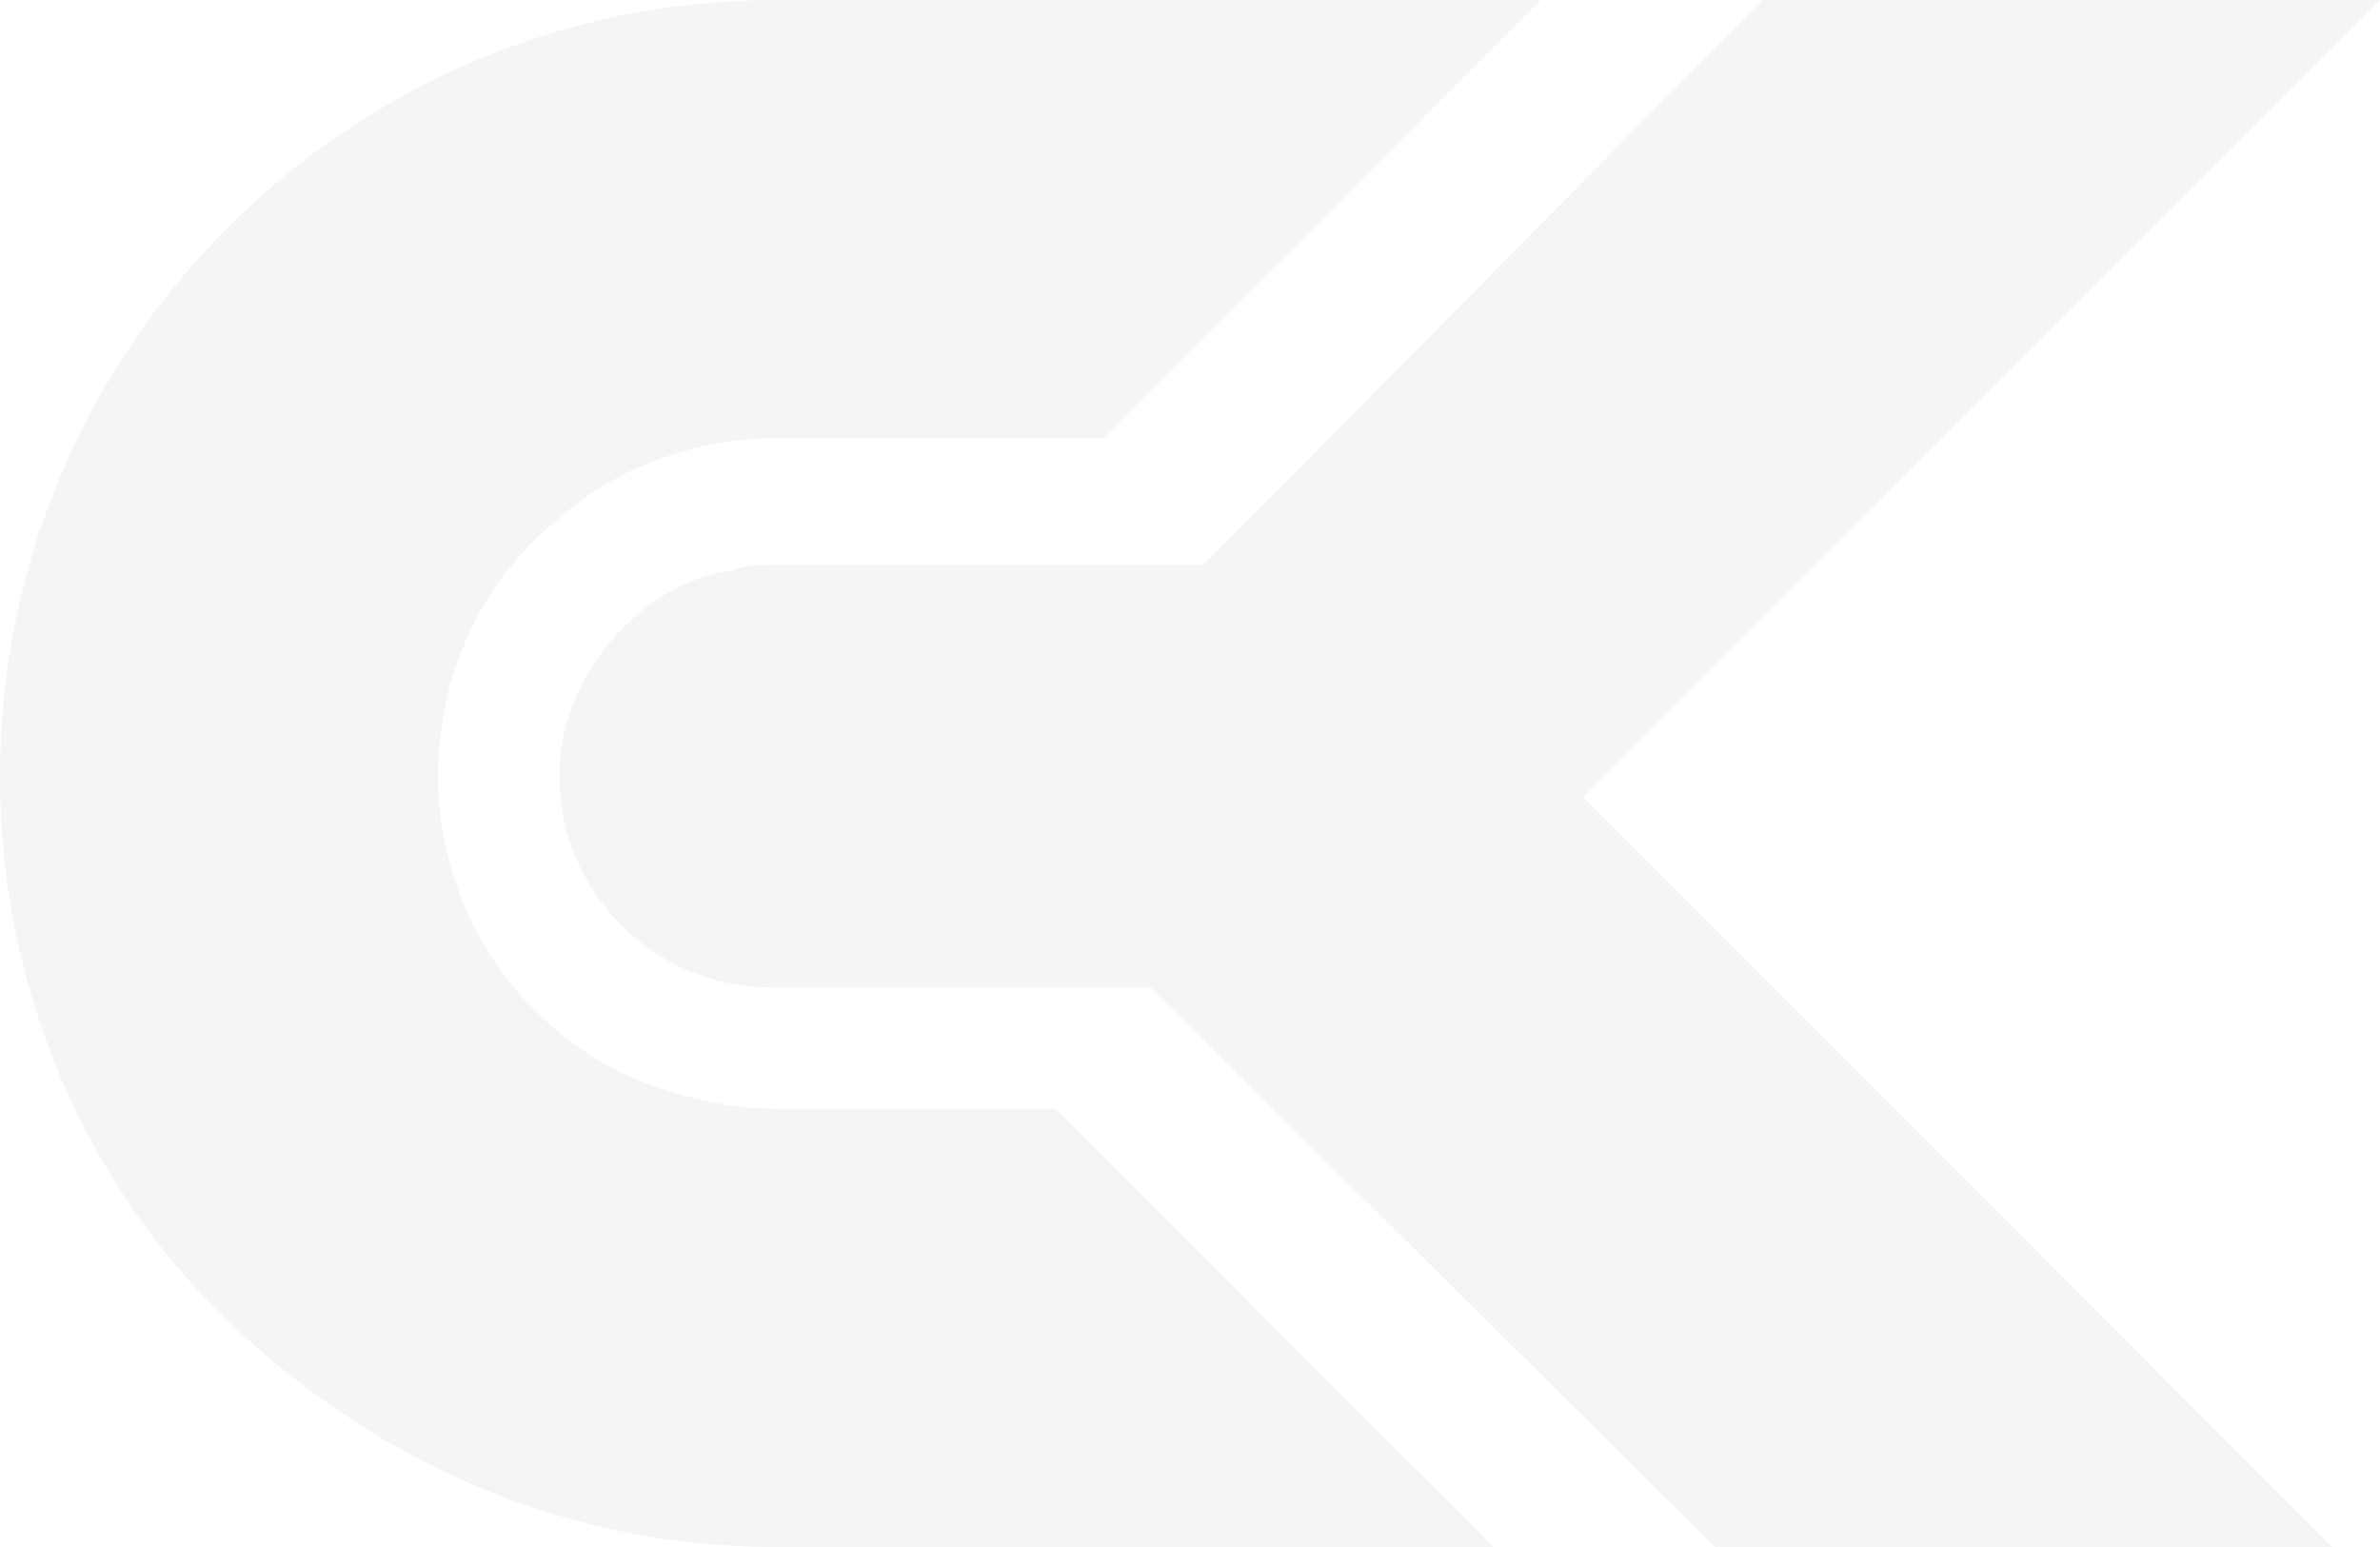<svg width="100" height="65" viewBox="0 0 100 65" fill="none" xmlns="http://www.w3.org/2000/svg">
<g opacity="0.05">
<path d="M98.004 65H72.062L48.337 41.485H32.373C27.494 41.485 23.503 37.492 23.503 32.611C23.503 30.171 24.612 27.952 26.164 26.399C27.494 25.068 29.047 24.181 30.82 23.959C31.264 23.737 31.929 23.737 32.594 23.737H50.554L53.658 20.631L74.058 0H100L66.519 33.498L98.004 65Z" fill="#222222"/>
<path d="M62.749 65H32.594C23.503 65 15.521 61.229 9.534 55.461C3.548 49.693 0 41.485 0 32.611C0 14.642 14.634 0 32.594 0H64.745L46.342 18.413H32.594C30.155 18.413 27.716 19.078 25.721 20.188C24.169 21.075 22.616 22.406 21.508 23.737C19.512 26.177 18.404 29.283 18.404 32.611C18.404 36.382 19.956 39.932 22.395 42.372C23.725 43.703 25.277 44.812 27.051 45.478C28.825 46.143 30.599 46.587 32.594 46.587H44.346L62.749 65Z" fill="#222222"/>
</g>
</svg>
